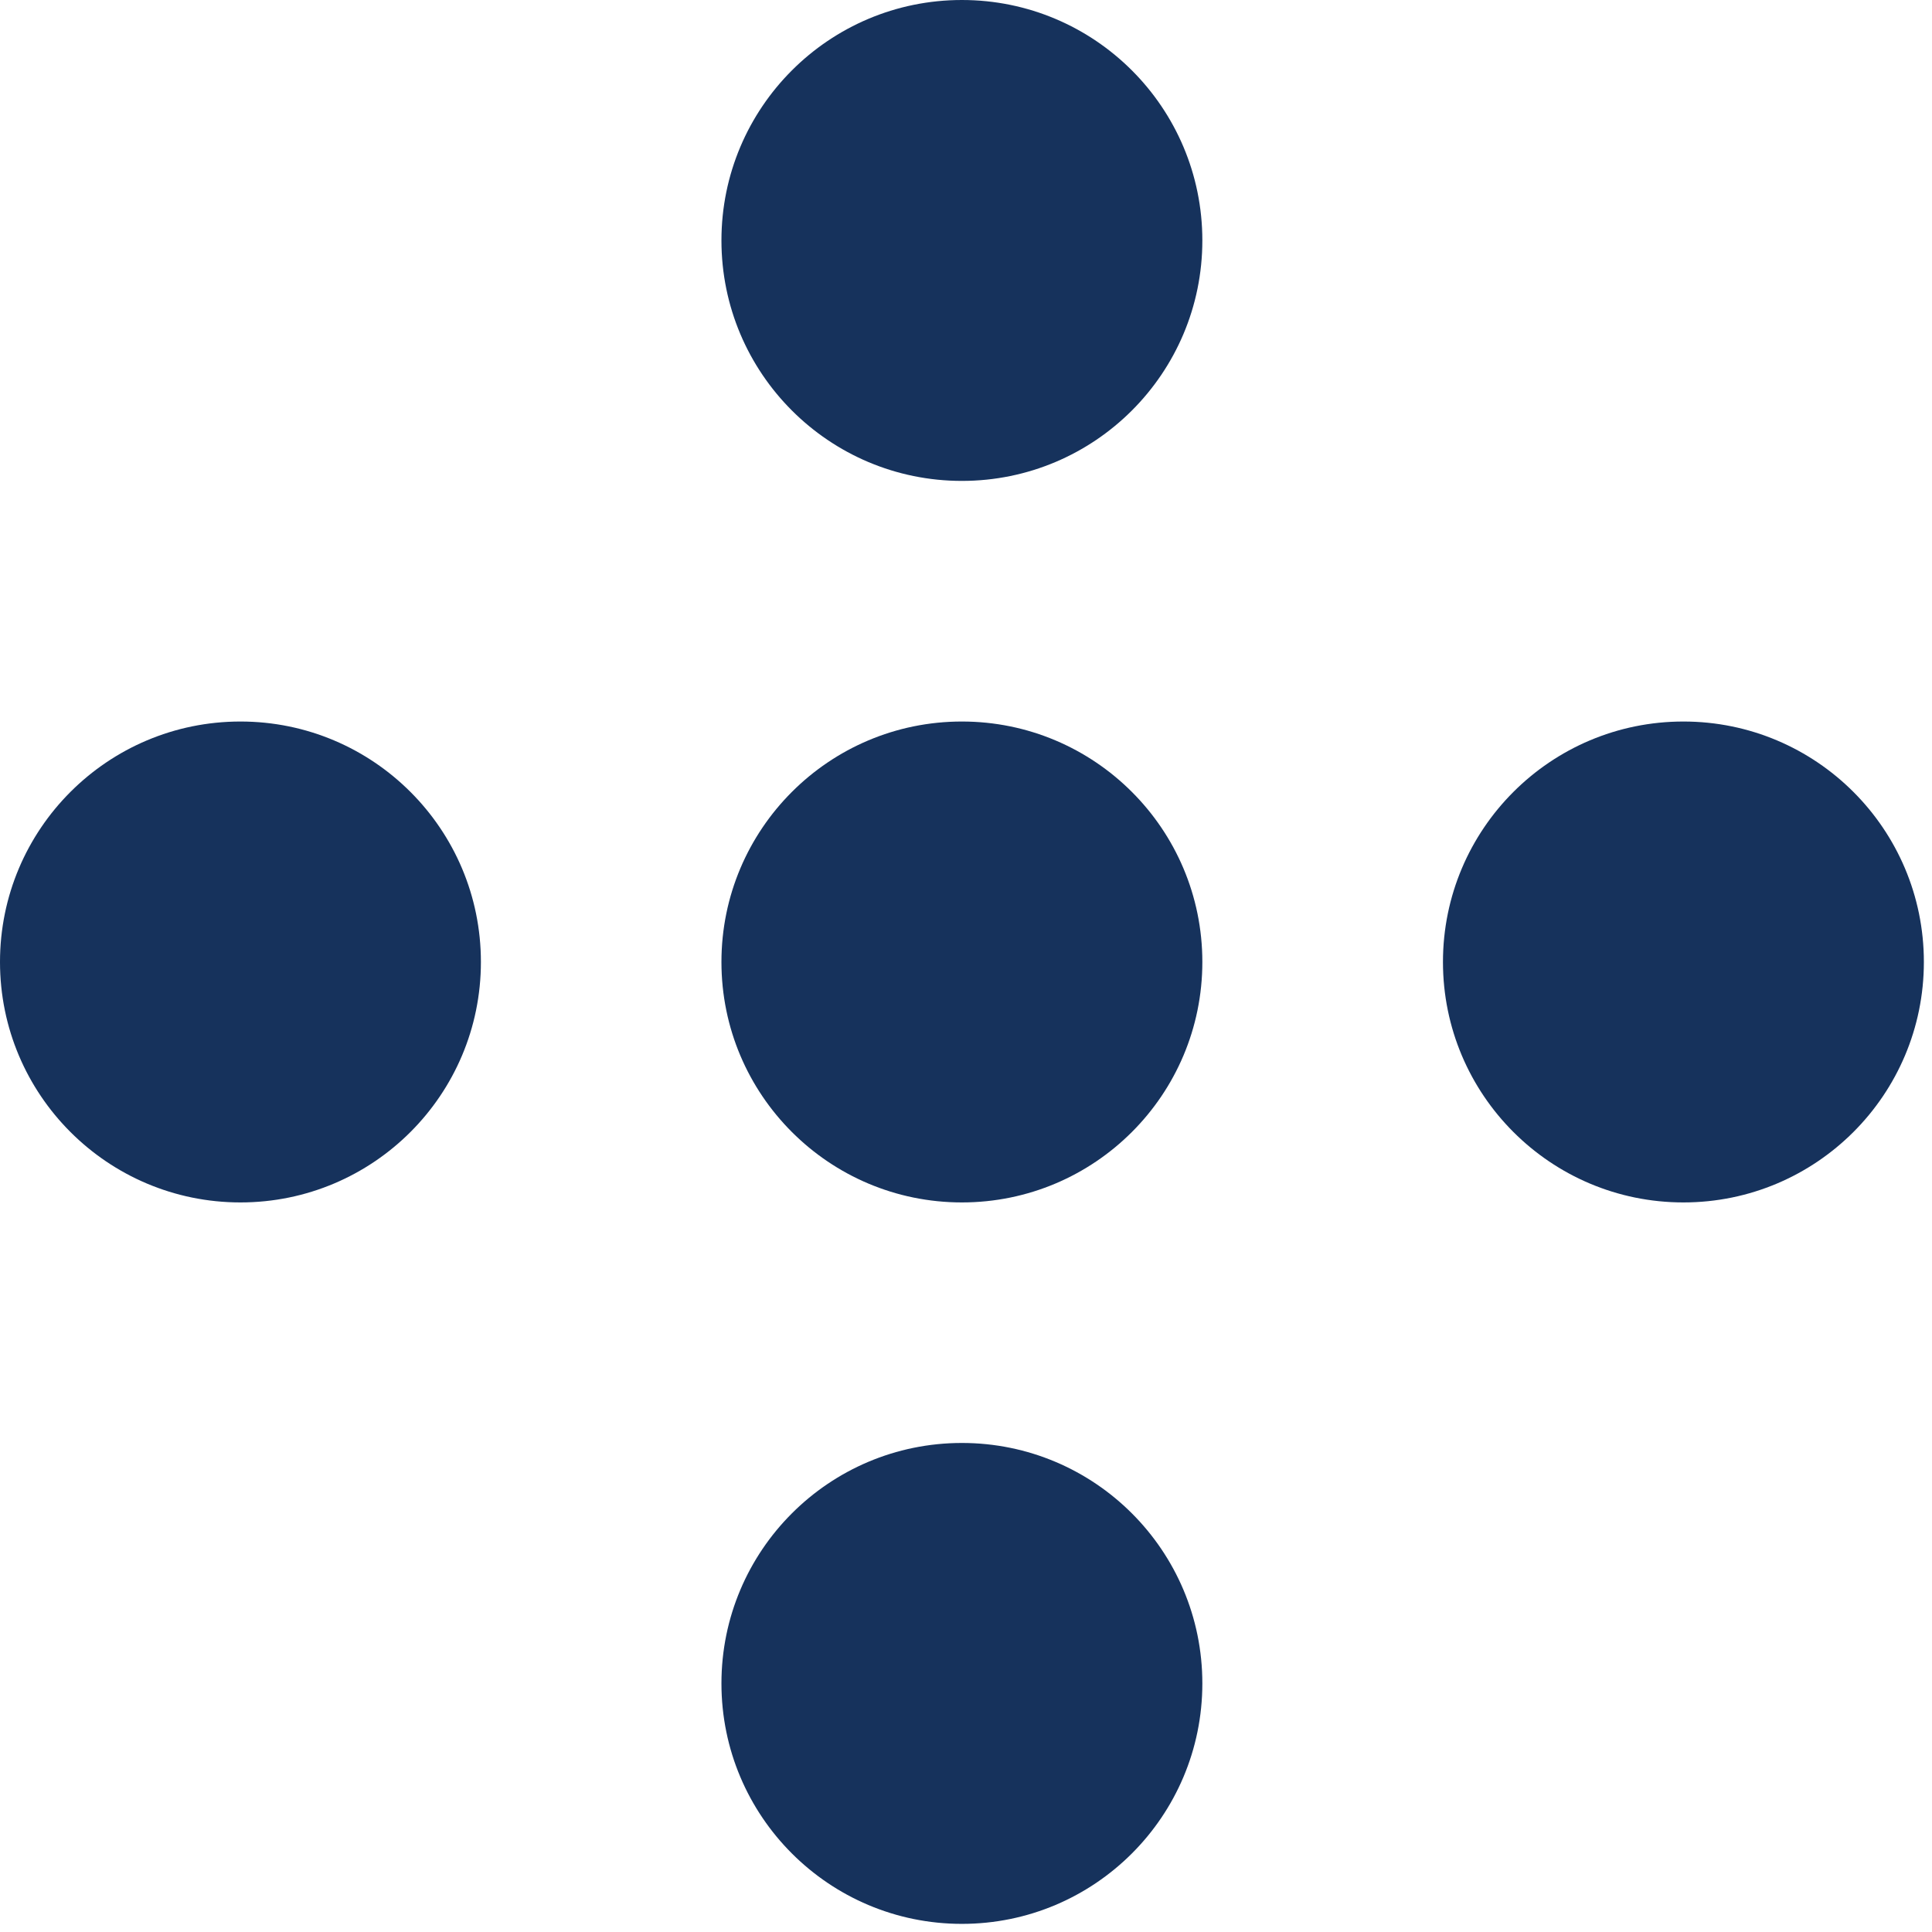 <svg xmlns="http://www.w3.org/2000/svg" xmlns:xlink="http://www.w3.org/1999/xlink" viewBox="3746 1868 24 24">
  <defs>
    <style>
      .cls-1 {
        clip-path: url(#clip-Artboard_4);
      }

      .cls-2 {
        fill: #16325c;
      }

      .cls-3 {
        fill: #fff;
      }
    </style>
    <clipPath id="clip-Artboard_4">
      <rect x="3746" y="1868" width="24" height="24"/>
    </clipPath>
  </defs>
  <g id="Artboard_4" data-name="Artboard – 4" class="cls-1">
    <rect class="cls-3" x="3746" y="1868" width="24" height="24"/>
    <g id="Group_44" data-name="Group 44" transform="translate(1050 773)">
      <circle id="Ellipse_30" data-name="Ellipse 30" class="cls-2" cx="2.987" cy="2.987" r="2.987" transform="translate(2704.962 1095)"/>
      <circle id="Ellipse_31" data-name="Ellipse 31" class="cls-2" cx="2.987" cy="2.987" r="2.987" transform="translate(2704.962 1112.925)"/>
      <circle id="Ellipse_32" data-name="Ellipse 32" class="cls-2" cx="2.987" cy="2.987" r="2.987" transform="translate(2713.925 1103.963)"/>
      <circle id="Ellipse_33" data-name="Ellipse 33" class="cls-2" cx="2.987" cy="2.987" r="2.987" transform="translate(2696 1103.963)"/>
      <circle id="Ellipse_34" data-name="Ellipse 34" class="cls-2" cx="2.987" cy="2.987" r="2.987" transform="translate(2704.962 1103.963)"/>
    </g>
  </g>
</svg>
